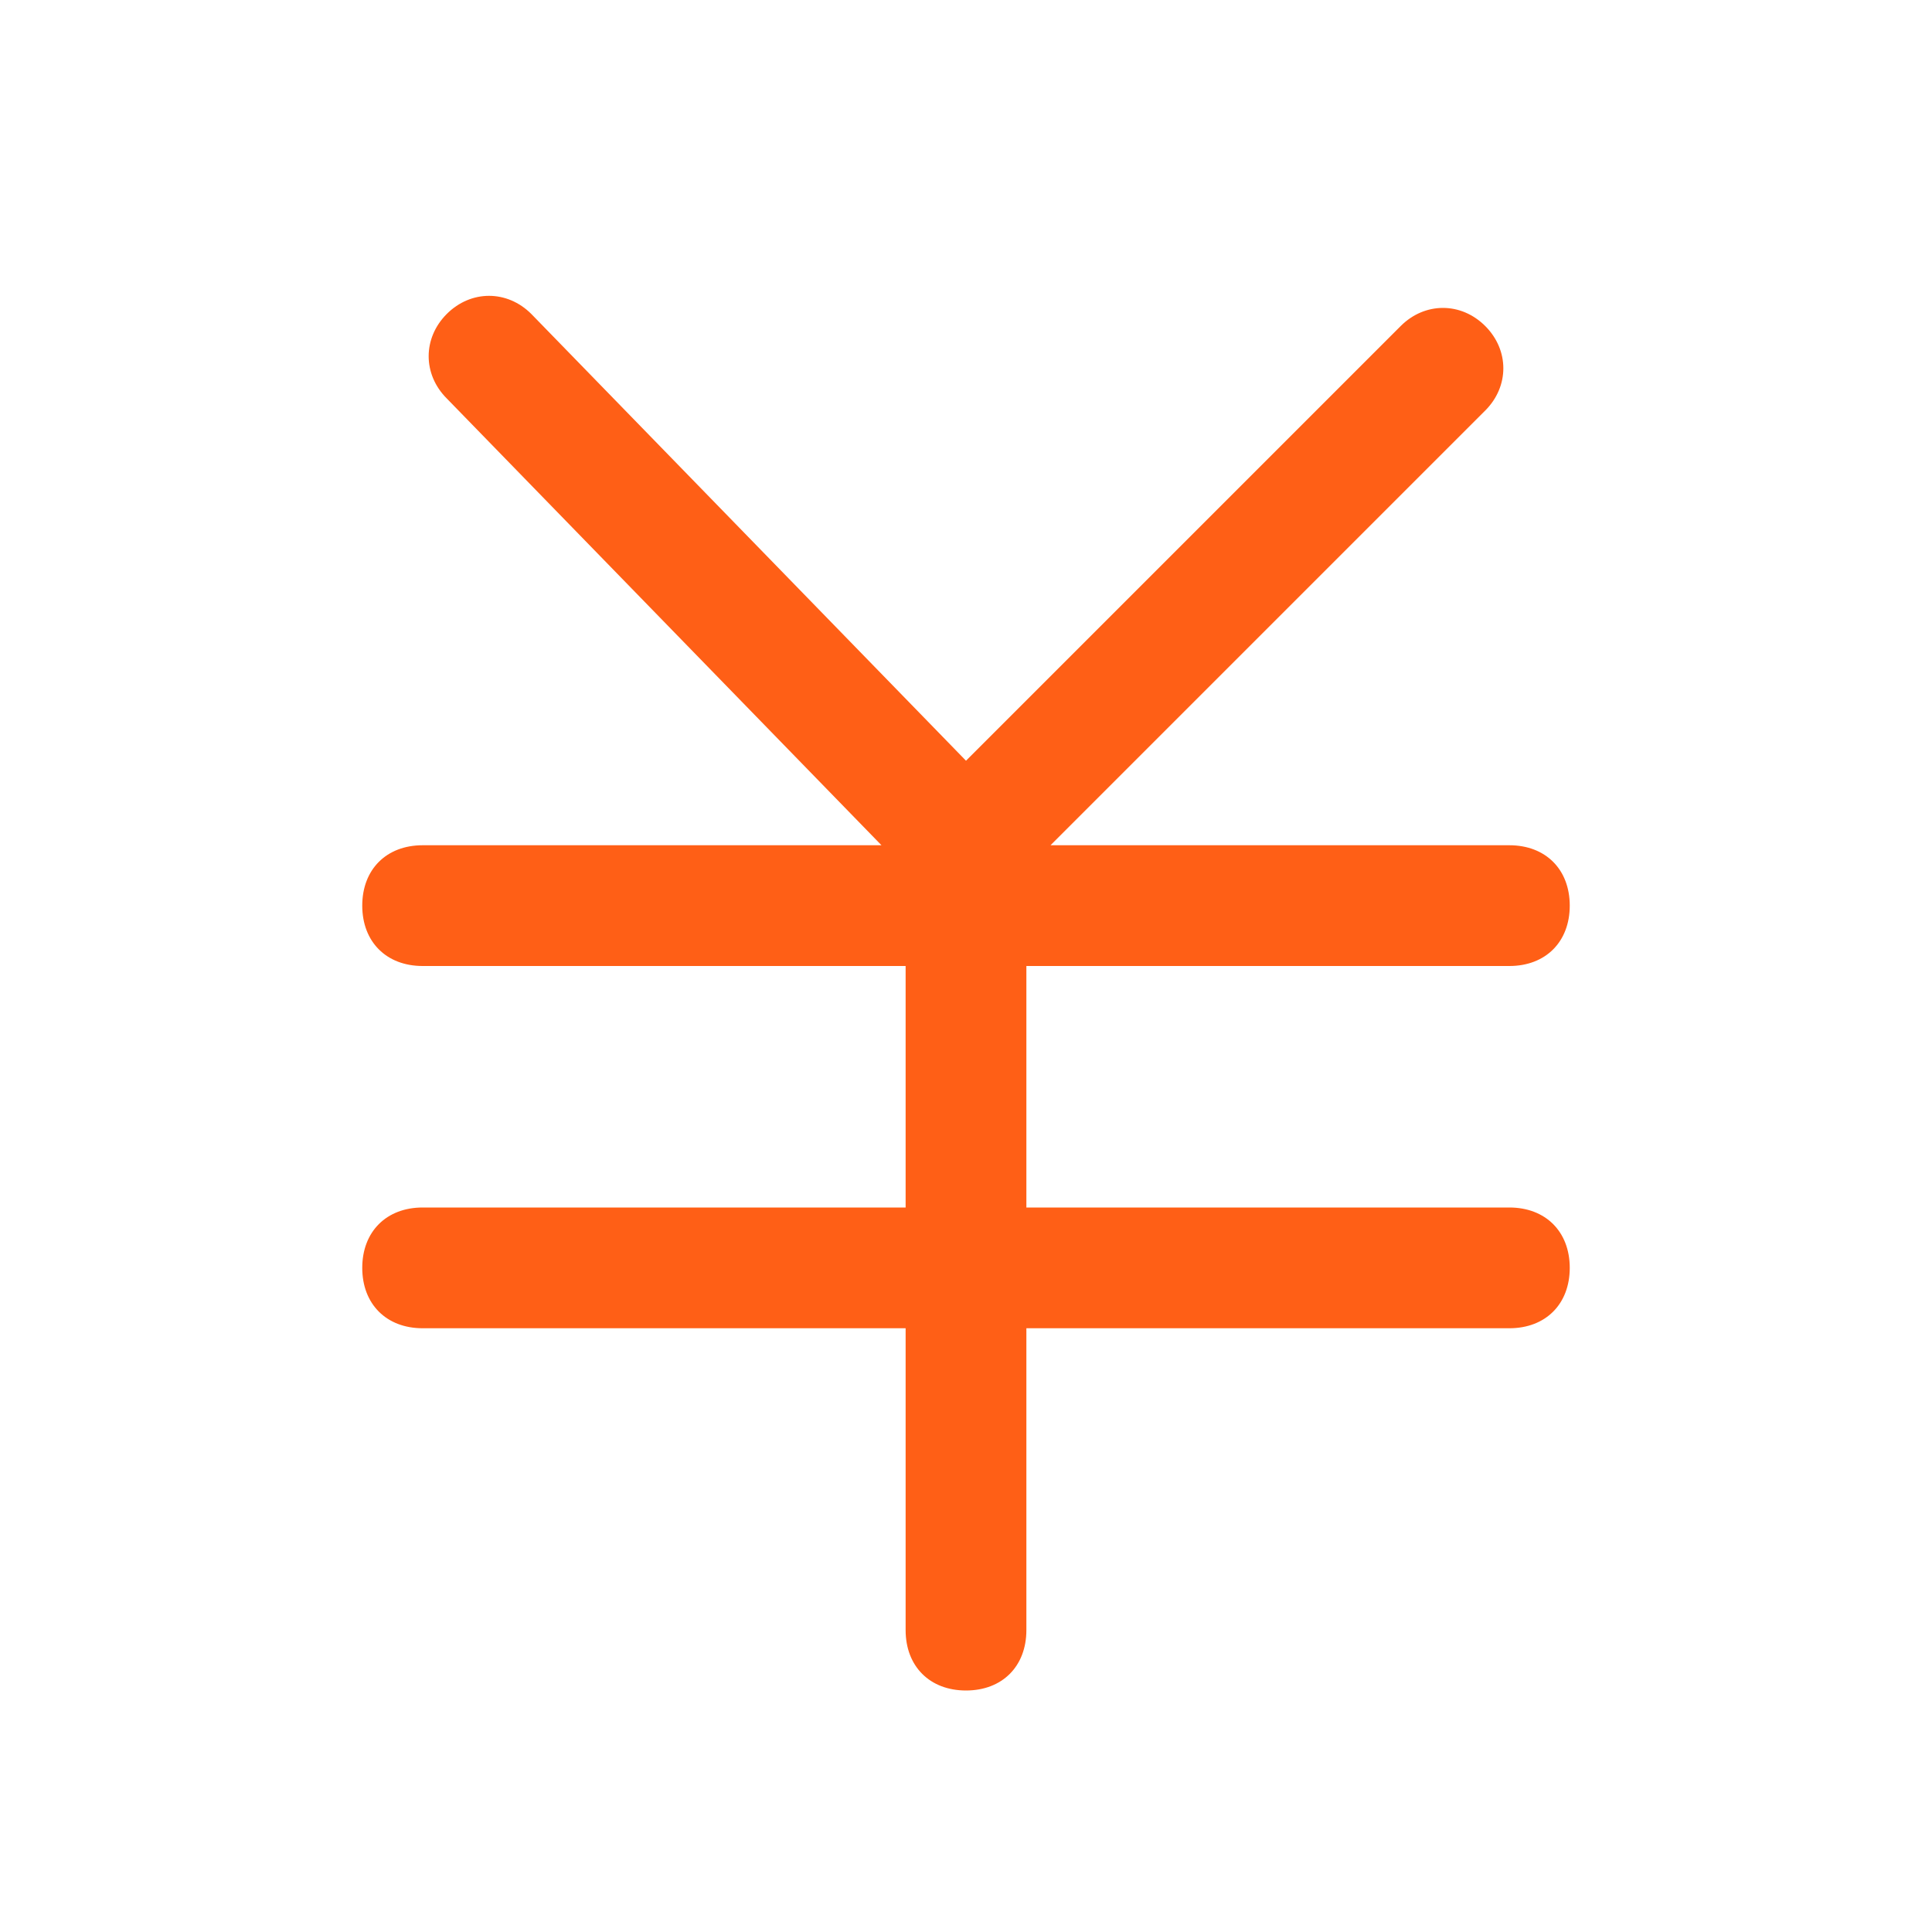 <?xml version="1.0" standalone="no"?><!DOCTYPE svg PUBLIC "-//W3C//DTD SVG 1.1//EN" "http://www.w3.org/Graphics/SVG/1.1/DTD/svg11.dtd"><svg class="icon" width="200px" height="200.00px" viewBox="0 0 1024 1024" version="1.1" xmlns="http://www.w3.org/2000/svg"><path fill="#FF5F16" d="M800 640l-256 0L544 512l256 0C819.2 512 832 499.2 832 480 832 460.8 819.2 448 800 448L556.8 448l230.4-230.4c12.8-12.8 12.8-32 0-44.8s-32-12.8-44.8 0L512 403.2 281.6 166.4c-12.8-12.8-32-12.8-44.8 0s-12.8 32 0 44.8L467.2 448 224 448C204.8 448 192 460.8 192 480 192 499.2 204.8 512 224 512l256 0 0 128-256 0C204.8 640 192 652.8 192 672 192 691.2 204.8 704 224 704l256 0 0 160C480 883.2 492.8 896 512 896s32-12.8 32-32L544 704l256 0c19.2 0 32-12.8 32-32C832 652.8 819.2 640 800 640z" /></svg>